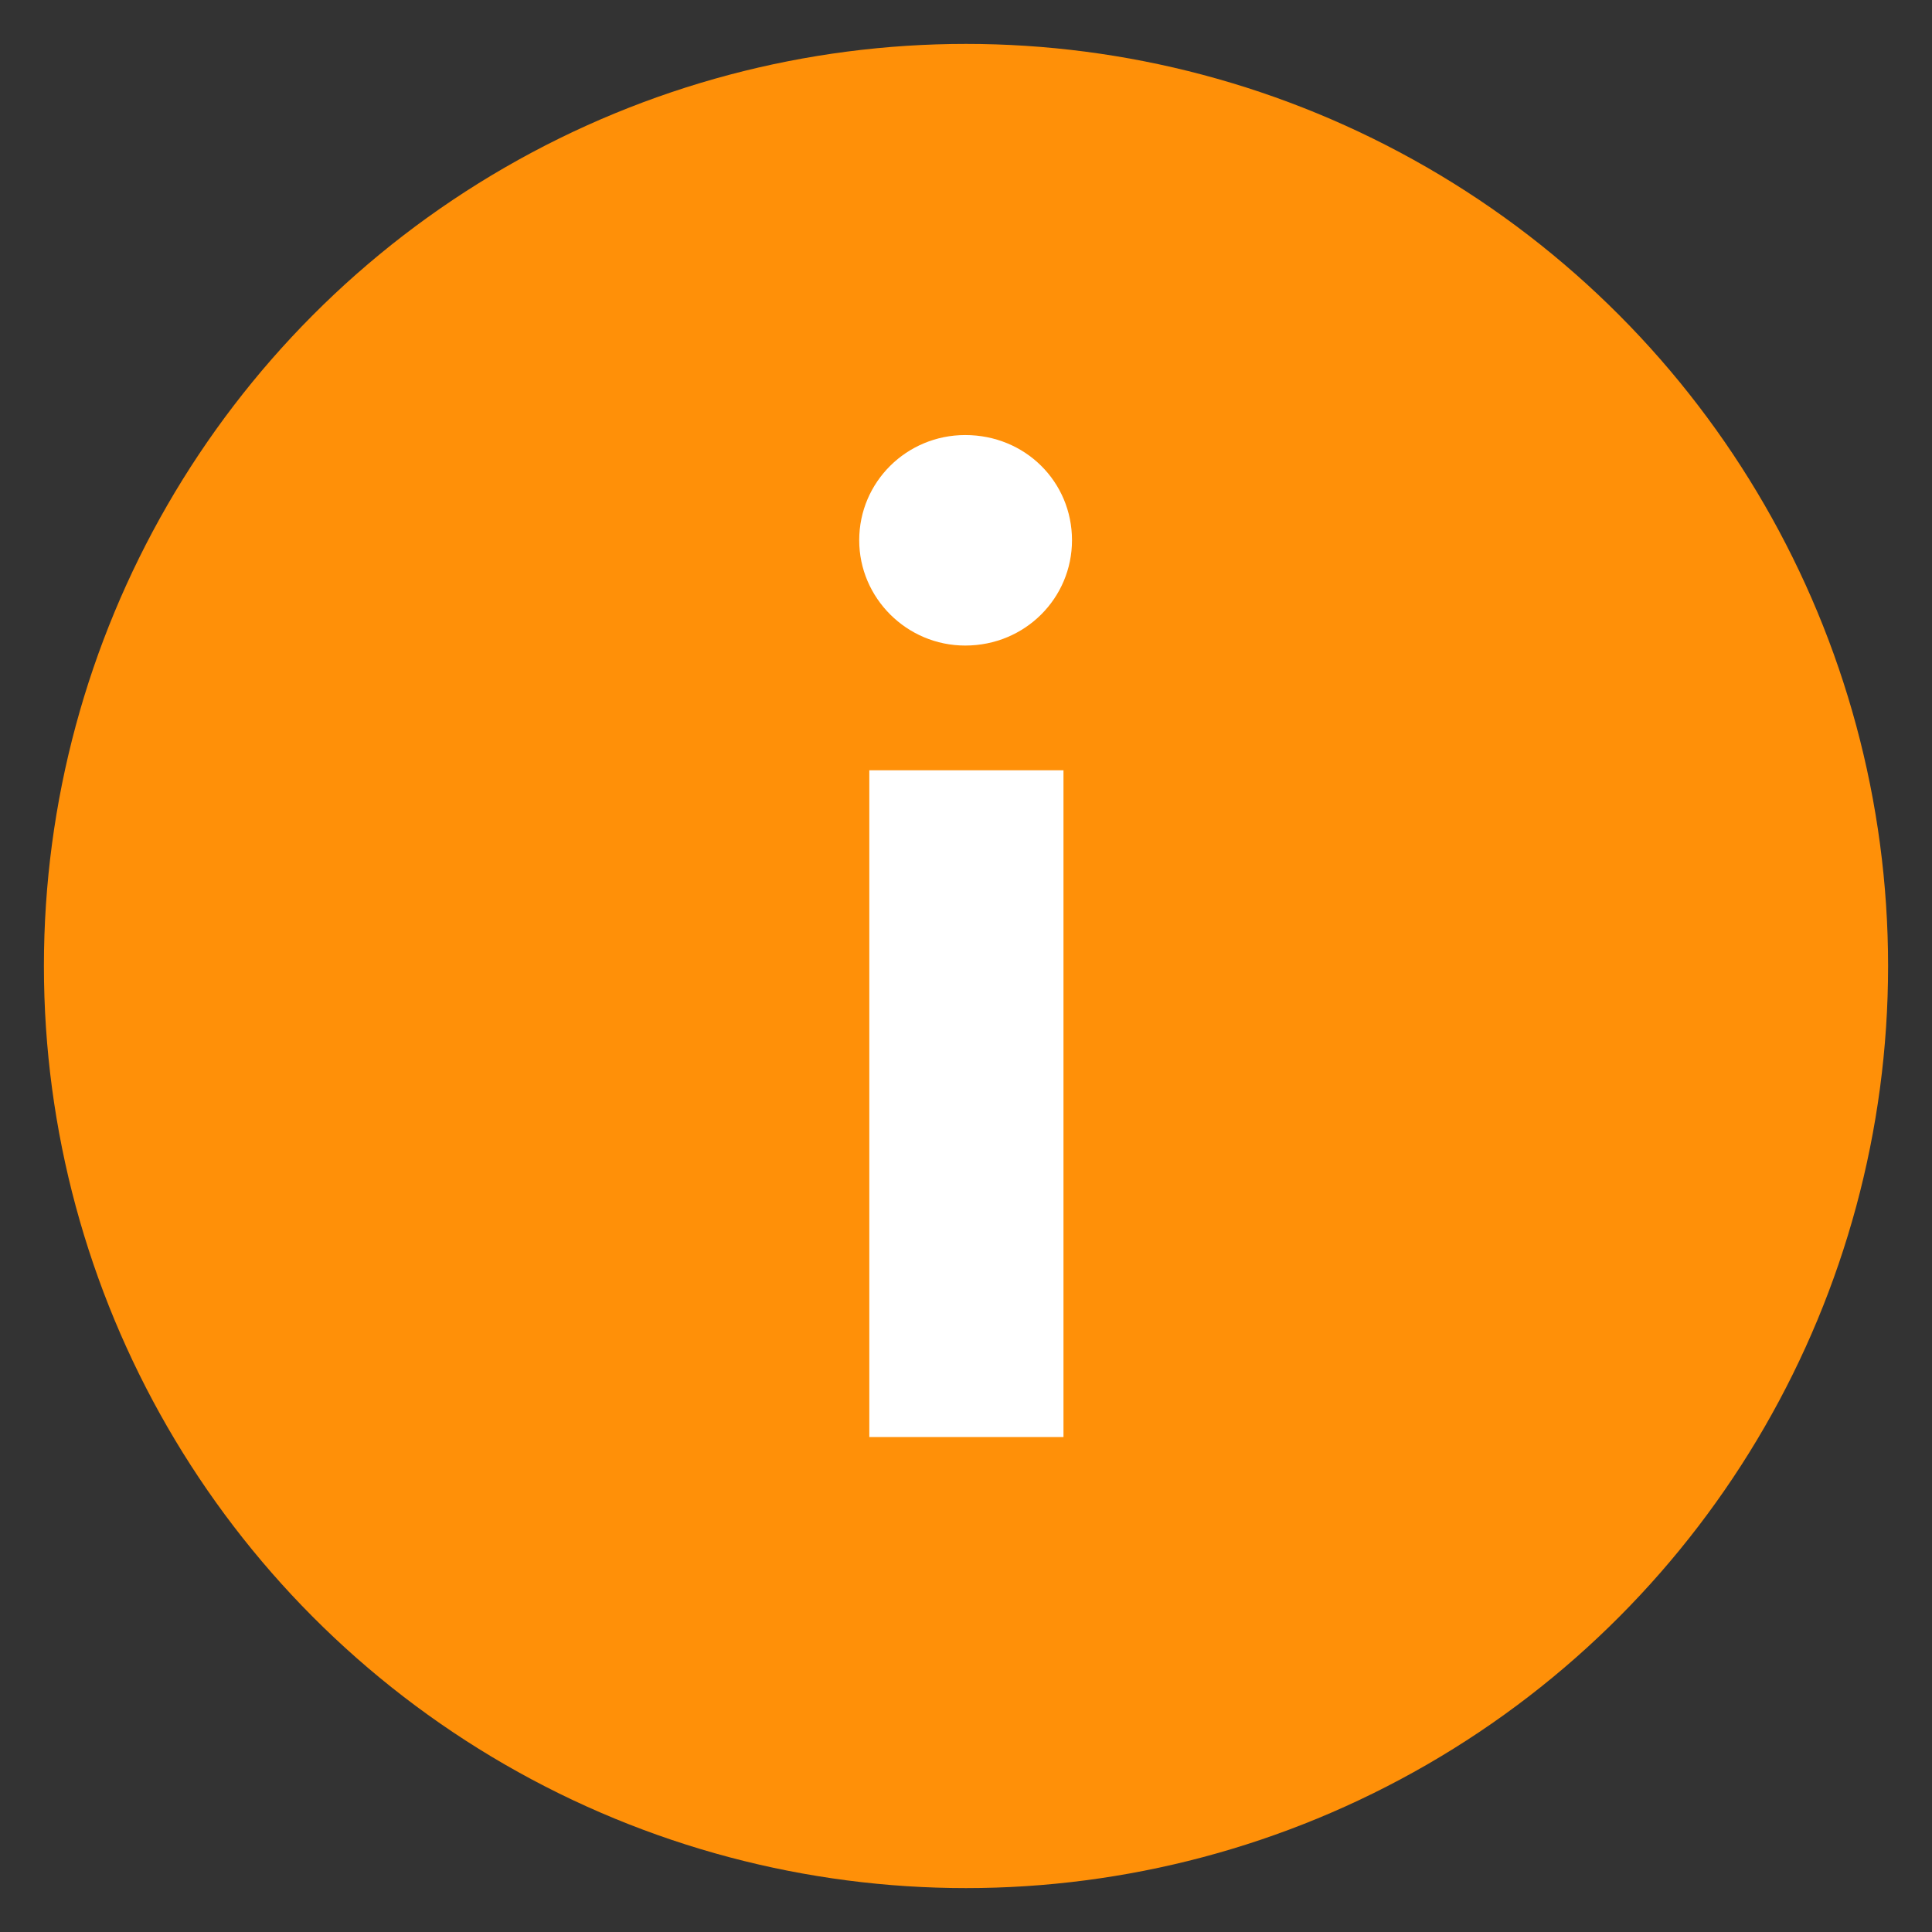 <?xml version="1.0" encoding="UTF-8"?>
<svg width="22px" height="22px" viewBox="0 0 22 22" version="1.1" xmlns="http://www.w3.org/2000/svg" xmlns:xlink="http://www.w3.org/1999/xlink">
    <rect x="0" y="0" width="22" height="22" fill="#333333" stroke="none"/>
    <!-- Generator:Sketch 53.2 (72643) - https://sketchapp.com -->
    <title>Group 7</title>
    <desc>Created with Sketch.</desc>
    <g id="Page-1" stroke="none" stroke-width="1" fill="none" fill-rule="evenodd">
        <g id="VP-Photo--Upload" transform="translate(-73, -255)">
            <g id="Group-7" transform="translate(74, 256)">
                <circle id="Oval" stroke="#FF9008" fill="#FF9008" cx="10" cy="10" r="10"></circle>
                <path d="M8.899,15.364 L8.899,7.771 L11.11,7.771 L11.11,15.364 L8.899,15.364 Z M9.991,6.351 C9.325,6.351 8.784,5.809 8.784,5.152 C8.784,4.487 9.325,3.954 9.991,3.954 C10.675,3.954 11.207,4.487 11.207,5.152 C11.207,5.809 10.675,6.351 9.991,6.351 Z" id="i" fill="#FFFFFF" fill-rule="nonzero"></path>
            </g>
        </g>
    </g>
</svg>